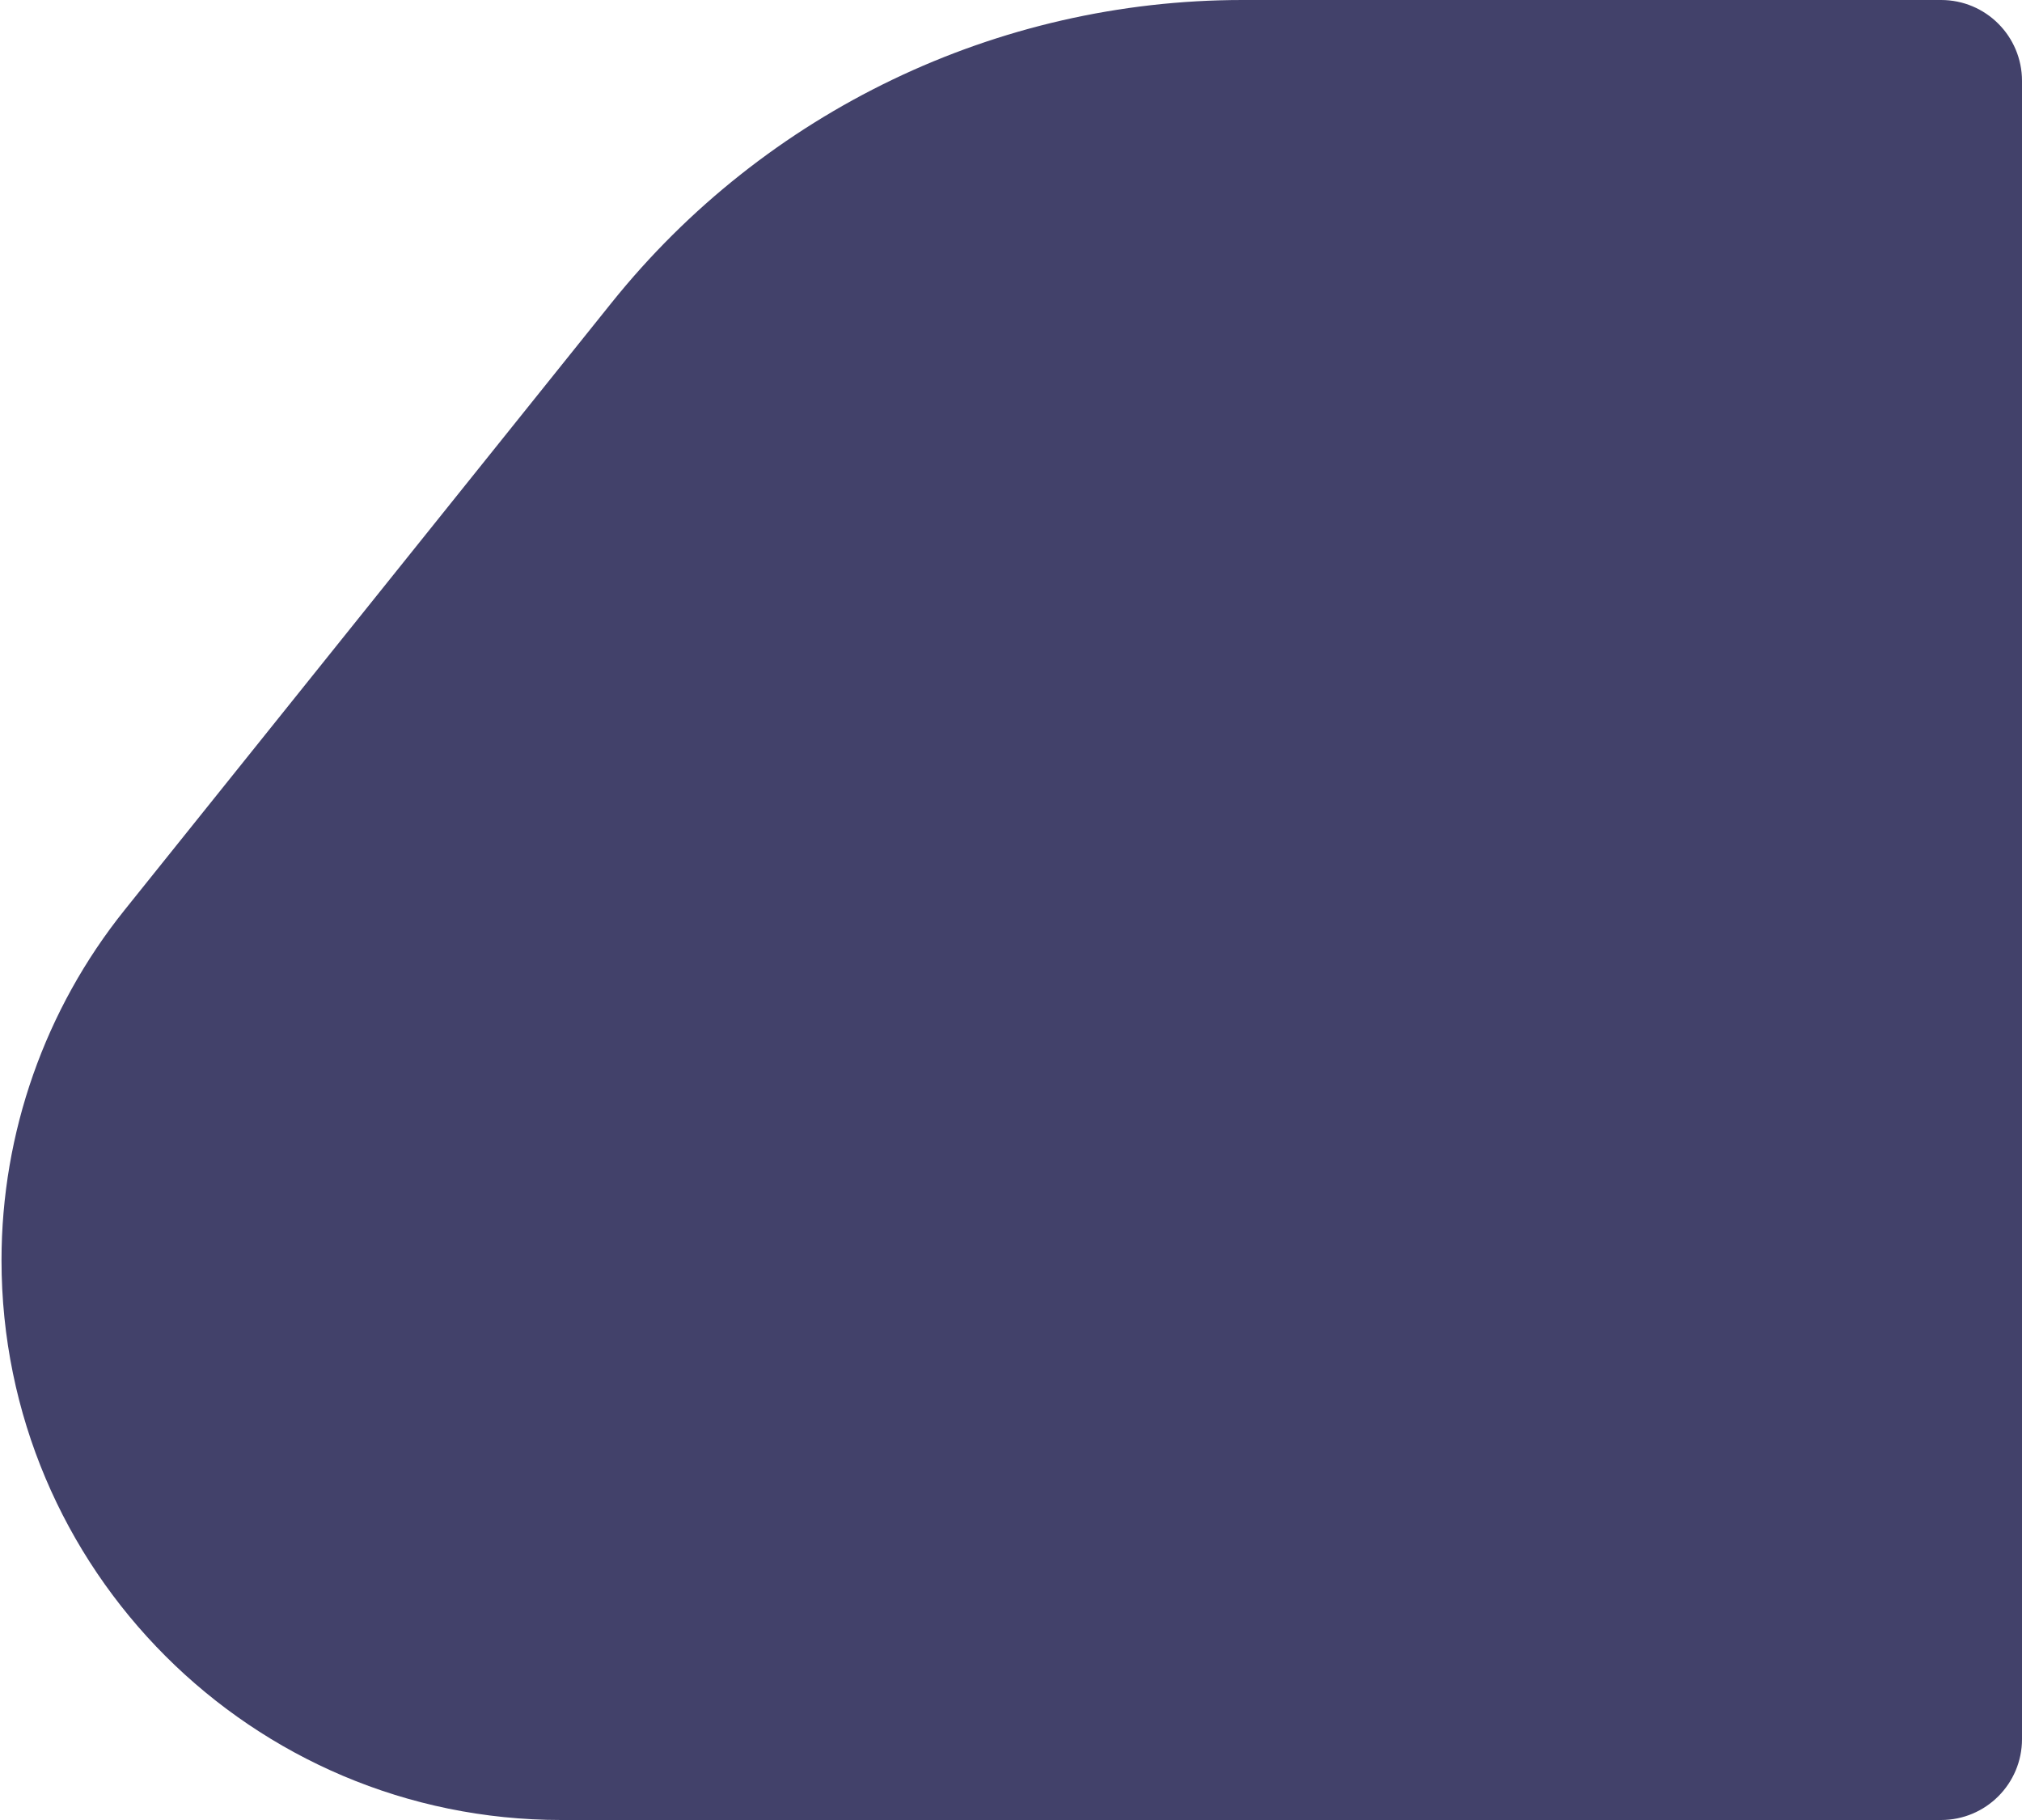 <?xml version="1.0" encoding="UTF-8"?>
<svg width="250px" height="225px" viewBox="0 0 250 225" version="1.1" xmlns="http://www.w3.org/2000/svg" xmlns:xlink="http://www.w3.org/1999/xlink">
    <!-- Generator: Sketch 52.5 (67469) - http://www.bohemiancoding.com/sketch -->
    <title>Rectangle 17 Copy 5</title>
    <desc>Created with Sketch.</desc>
    <g id="Update-version_Remove-lotto-5/45" stroke="none" stroke-width="1" fill="none" fill-rule="evenodd">
        <g id="MY-TICKET" transform="translate(-475, -709)" fill="#42416A">
            <g id="Group-8-Copy-3" transform="translate(225, 709)">
                <path d="M403.62,-4.74363312e-15 L490,-1.77635684e-15 C495.523,1.19249344e-14 500,4.477 500,10 L500,215 C500,220.523 495.523,225 490,225 L319.39,225 C281.17,225 250.187,194.017 250.187,155.797 C250.187,140.054 255.555,124.781 265.405,112.5 L325.611,37.434 C344.59,13.77 373.285,1.97832927e-14 403.62,1.42108547e-14 Z" id="Rectangle-17-Copy-5"></path>
            </g>
        </g>
    </g>
</svg>